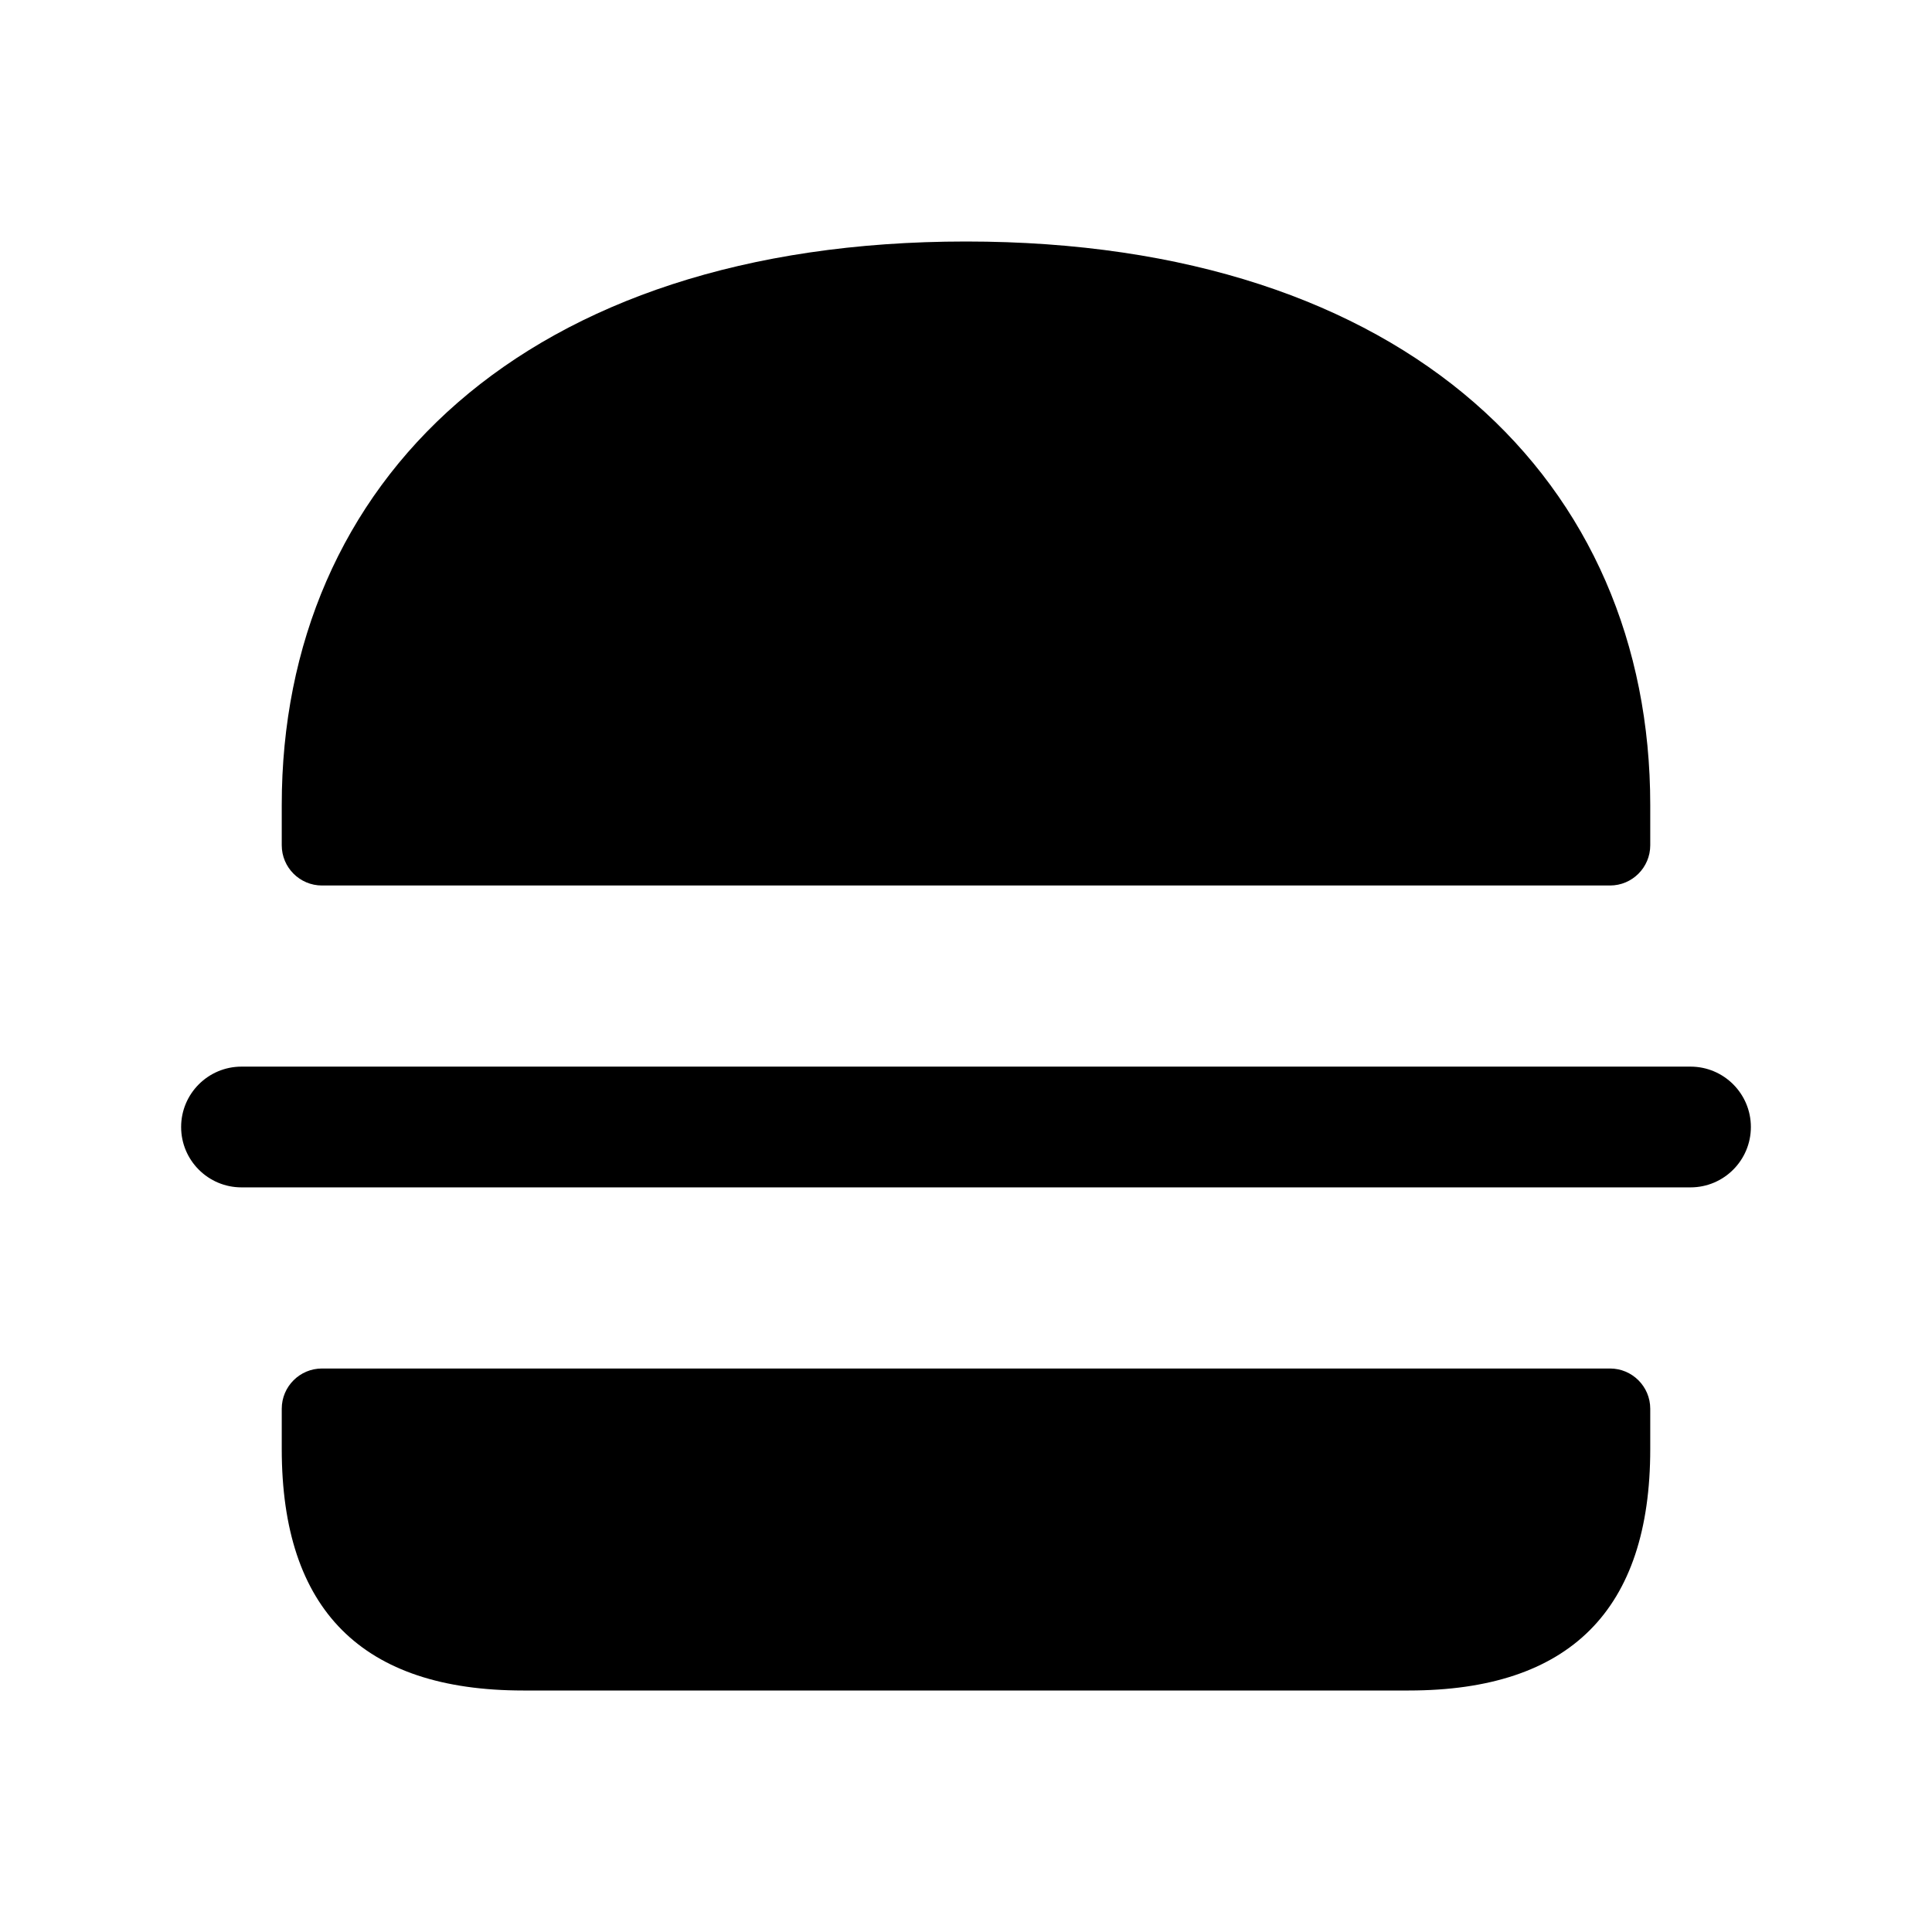 <?xml version="1.0" encoding="UTF-8"?>
<svg id="Layer_7" data-name="Layer 7" xmlns="http://www.w3.org/2000/svg" viewBox="0 0 24 24">
    <defs>
        <style>   .cls-1, .cls-2 {   fill: #25314c;   }
   .cls-2 {   opacity: .4;   }
        </style>
    </defs>

        <path class="pr-icon-duotone-secondary" d="m3.5,18v-.5c0-.276.224-.5.5-.5h16c.276,0,.5.224.5.5v.5c0,2-1,3-3,3H6.5c-2,0-3-1-3-3Zm.5-7h16c.276,0,.5-.224.5-.5v-.5c0-4-3-7-8.5-7h0c-5.5,0-8.5,3-8.5,7v.5c0,.276.224.5.5.5Z"/>
        <path class="pr-icon-duotone-primary" d="m21,14.75H3c-.414,0-.75-.336-.75-.75s.336-.75.75-.75h18c.414,0,.75.336.75.75s-.336.75-.75.75ZM8,6.25c-.414,0-.75.336-.75.75s.336.75.75.75.75-.336.75-.75-.336-.75-.75-.75Zm4-.999c-.414,0-.75.336-.75.75s.336.75.75.75.75-.336.75-.75-.336-.75-.75-.75Zm4,1c-.414,0-.75.336-.75.75s.336.75.75.75.75-.336.75-.75-.336-.75-.75-.75Z"/>

</svg>